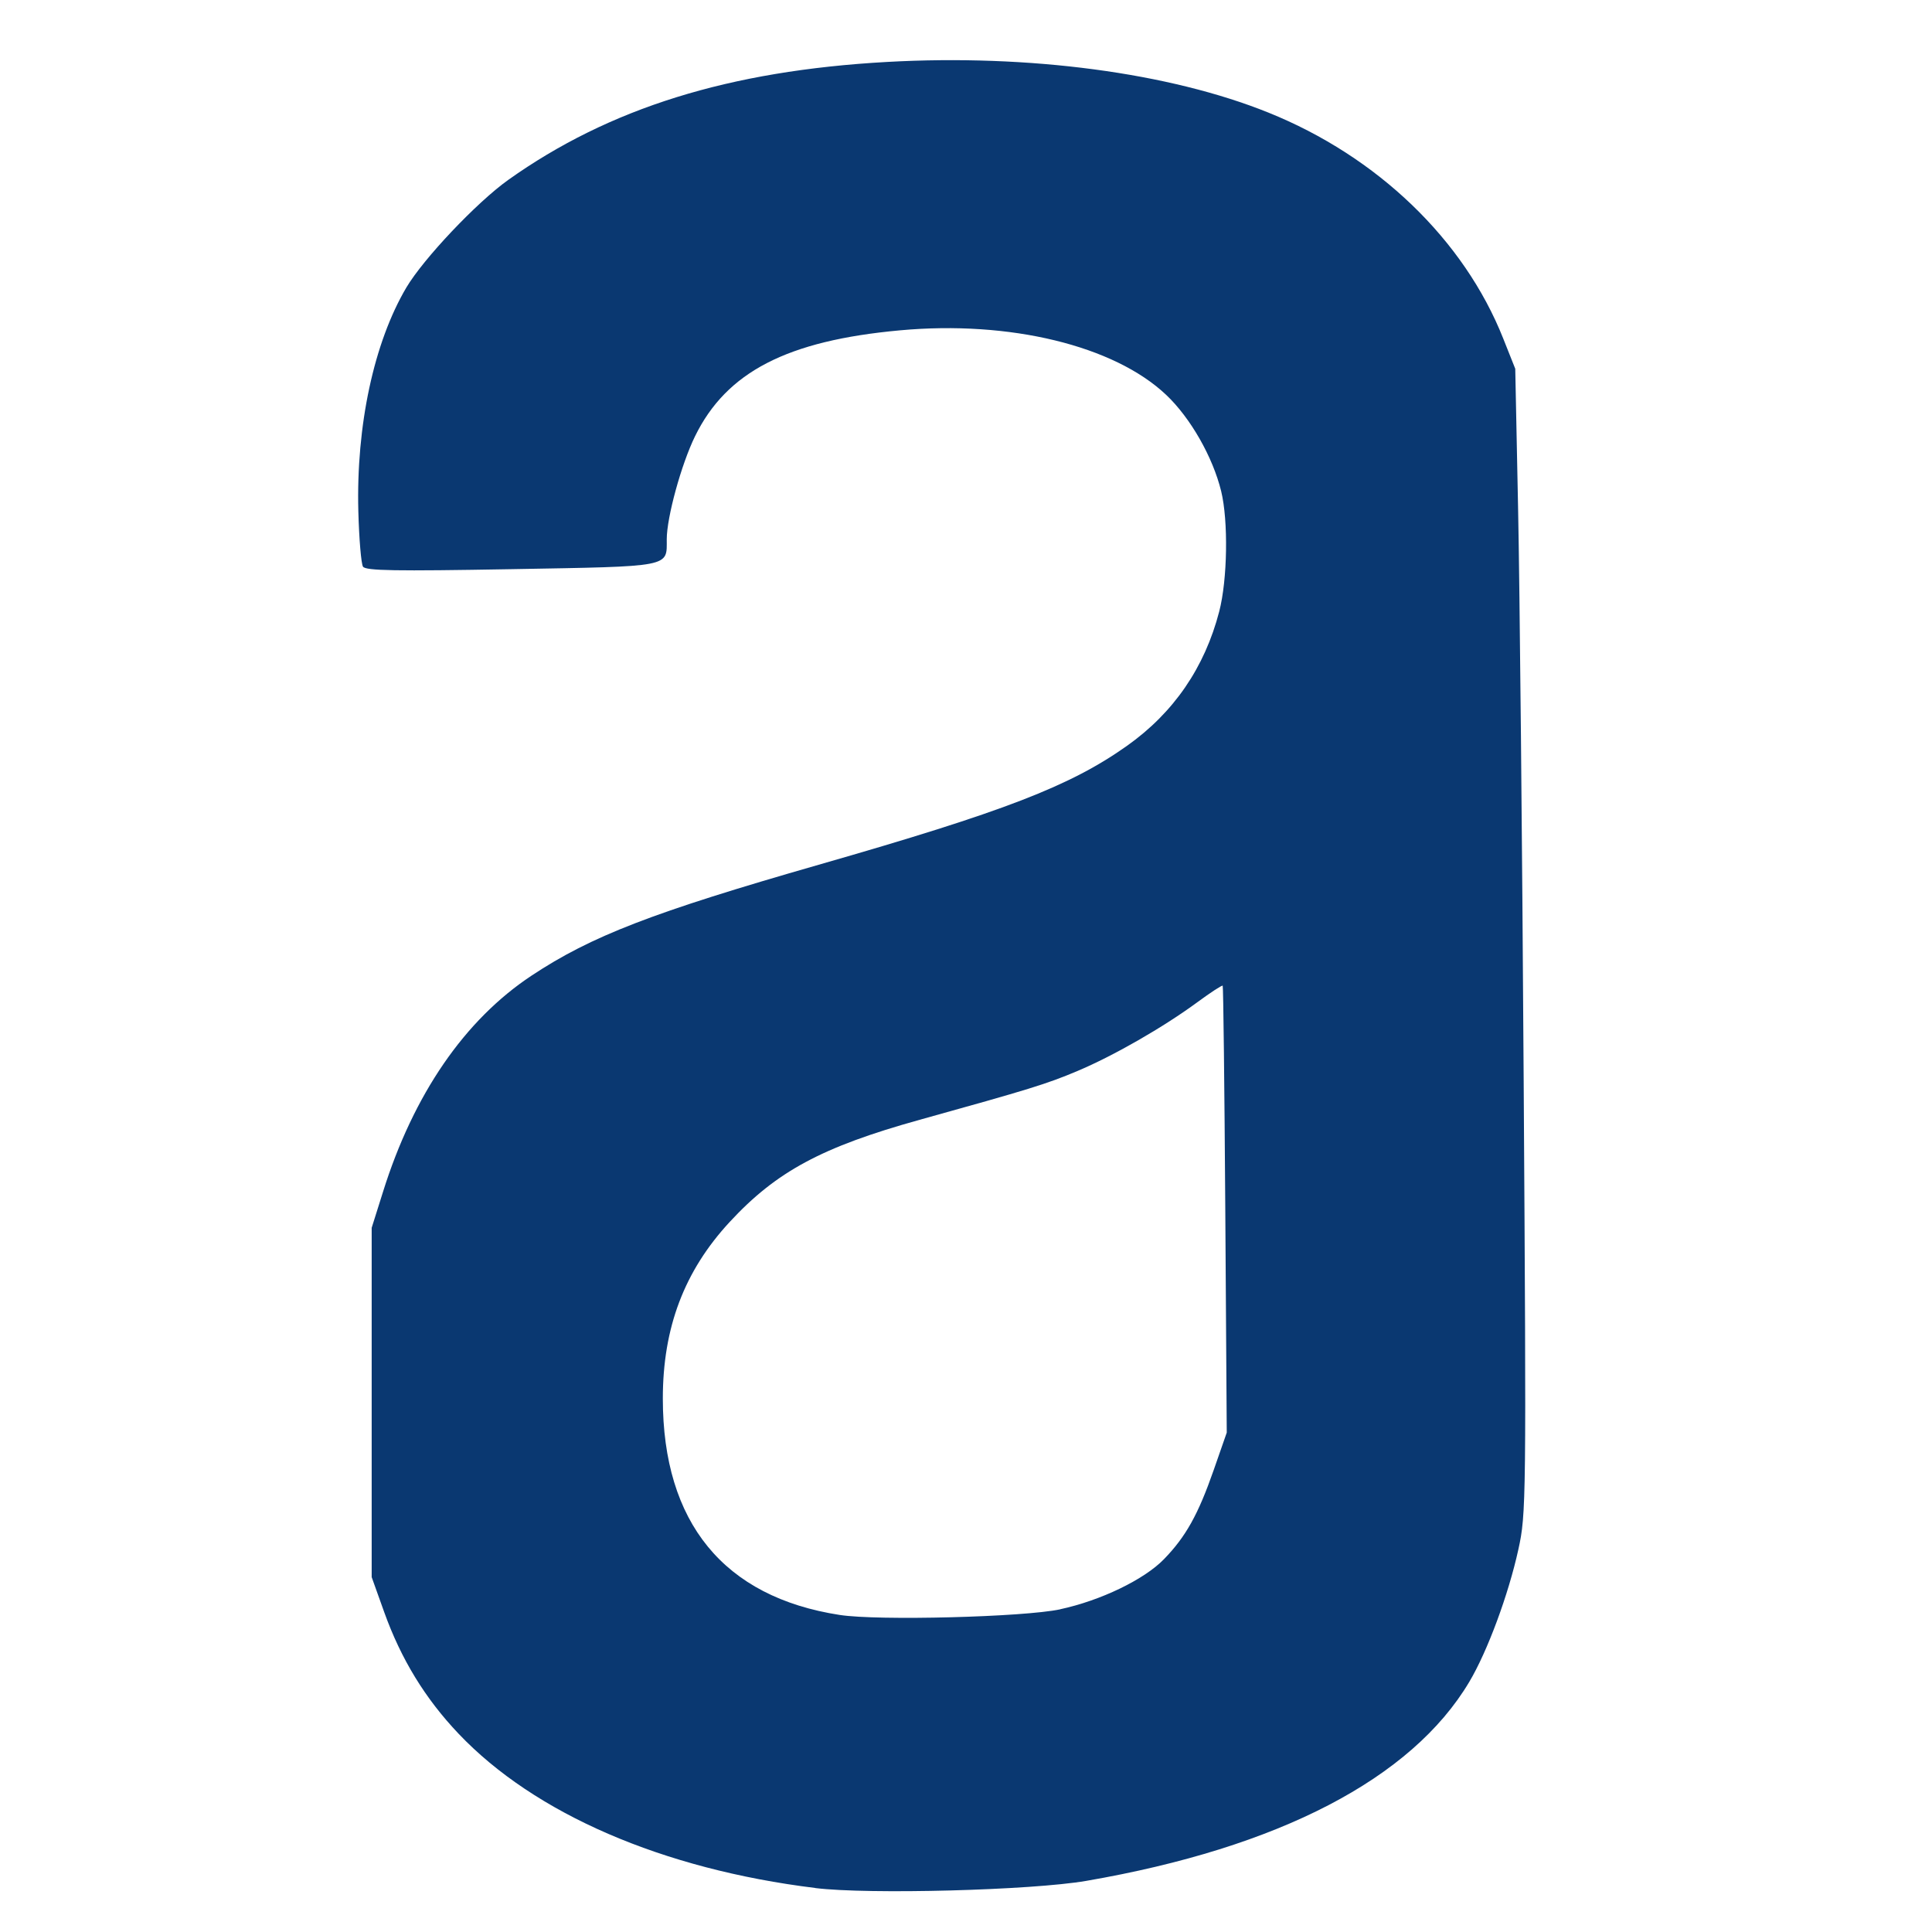 <?xml version="1.0" encoding="UTF-8" standalone="no"?>
<!-- Created with Inkscape (http://www.inkscape.org/) -->

<svg
   width="110"
   height="110"
   viewBox="0 0 29.104 29.104"
   version="1.1"
   id="svg5"
   inkscape:version="1.1 (c68e22c387, 2021-05-23)"
   sodipodi:docname="alura.svg"
   xmlns:inkscape="http://www.inkscape.org/namespaces/inkscape"
   xmlns:sodipodi="http://sodipodi.sourceforge.net/DTD/sodipodi-0.dtd"
   xmlns="http://www.w3.org/2000/svg"
   xmlns:svg="http://www.w3.org/2000/svg">
  <sodipodi:namedview
     id="namedview7"
     pagecolor="#505050"
     bordercolor="#eeeeee"
     borderopacity="1"
     inkscape:pageshadow="0"
     inkscape:pageopacity="0"
     inkscape:pagecheckerboard="0"
     inkscape:document-units="px"
     showgrid="false"
     inkscape:zoom="1.4363106"
     inkscape:cx="92.250239"
     inkscape:cy="53.261459"
     inkscape:window-width="1366"
     inkscape:window-height="705"
     inkscape:window-x="-8"
     inkscape:window-y="-8"
     inkscape:window-maximized="1"
     inkscape:current-layer="alura__logo"
     width="110px" />
  <defs
     id="defs2" />
  <g
     inkscape:groupmode="layer"
     id="alura__logo"
     inkscape:label="Capa 1"
     style="display:inline">
    <path
       style="fill:#0a3871;fill-opacity:1;stroke-width:0.266"
       d="M 12.282,28.441 C 9.983,28.158 8.055,27.324 6.908,26.117 6.404,25.586 6.042,24.994 5.788,24.286 L 5.599,23.758 v -2.631 -2.631 L 5.77,17.953 c 0.46,-1.468 1.229,-2.588 2.236,-3.255 0.901,-0.597 1.824,-0.953 4.326,-1.671 2.8,-0.803 3.791,-1.186 4.647,-1.793 0.702,-0.498 1.169,-1.178 1.388,-2.024 0.124,-0.478 0.138,-1.363 0.029,-1.81 -0.126,-0.516 -0.463,-1.106 -0.829,-1.452 -0.785,-0.742 -2.354,-1.123 -4.007,-0.972 -1.703,0.155 -2.616,0.627 -3.09,1.596 -0.207,0.423 -0.426,1.221 -0.426,1.552 0,0.424 0.089,0.407 -2.339,0.45 -1.748,0.031 -2.197,0.024 -2.237,-0.038 C 5.441,8.493 5.409,8.118 5.398,7.702 5.364,6.41 5.633,5.159 6.121,4.332 6.379,3.897 7.181,3.049 7.655,2.711 9.176,1.629 10.983,1.065 13.364,0.933 15.499,0.814 17.616,1.095 19.107,1.696 c 1.644,0.662 2.948,1.916 3.538,3.404 l 0.181,0.455 0.043,2.117 c 0.024,1.164 0.062,5.042 0.084,8.618 0.04,6.348 0.038,6.514 -0.08,7.051 -0.149,0.68 -0.466,1.536 -0.74,1.996 -0.867,1.457 -2.869,2.497 -5.77,2.997 -0.826,0.142 -3.277,0.207 -4.082,0.108 z m 3.689,-4.199 c 0.61,-0.131 1.265,-0.447 1.563,-0.754 0.33,-0.34 0.515,-0.672 0.749,-1.342 l 0.197,-0.565 -0.022,-3.356 c -0.012,-1.846 -0.03,-3.365 -0.039,-3.376 -0.01,-0.011 -0.181,0.101 -0.381,0.248 -0.514,0.378 -1.261,0.807 -1.81,1.038 -0.46,0.194 -0.723,0.275 -2.375,0.734 -1.47,0.409 -2.157,0.778 -2.861,1.539 -0.684,0.739 -1.007,1.592 -1.007,2.66 0,1.869 0.918,2.991 2.666,3.26 0.577,0.089 2.771,0.032 3.32,-0.085 z"
       id="path890" />
  </g>
</svg>
